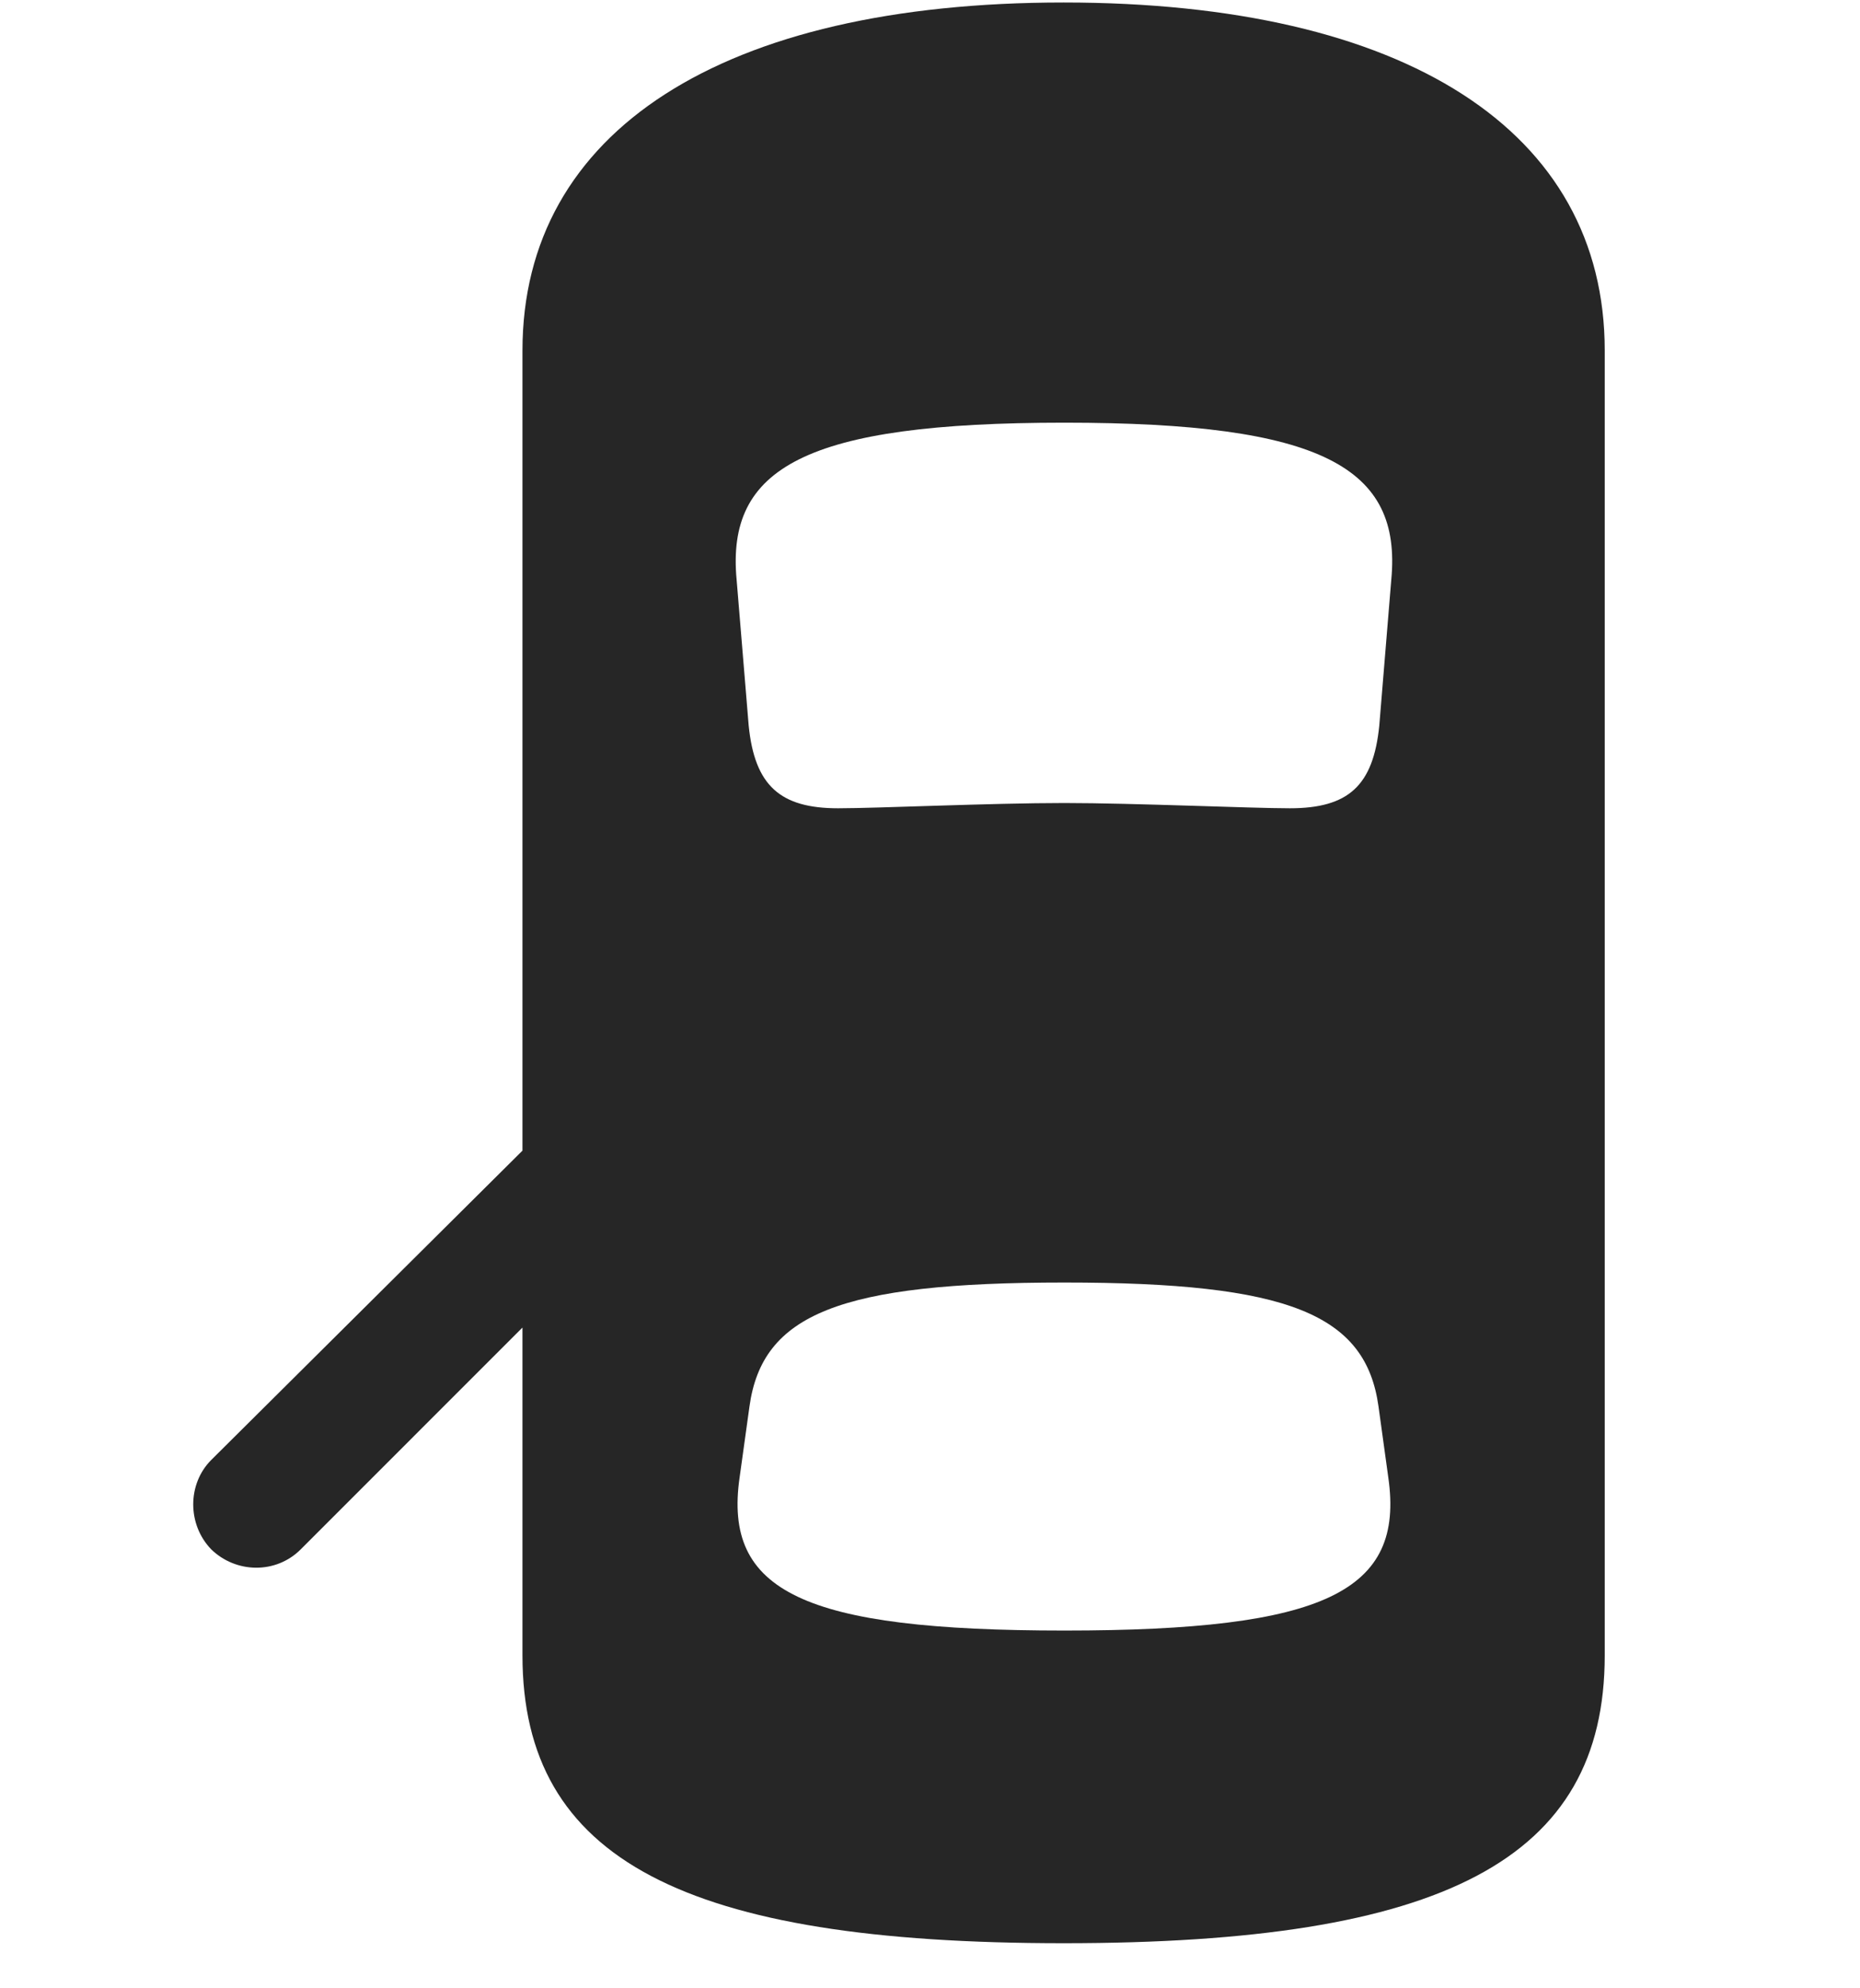 <svg width="29" height="31" viewBox="0 0 29 31" fill="currentColor" xmlns="http://www.w3.org/2000/svg">
<g clip-path="url(#clip0_2207_36108)">
<path d="M16.583 30.297C22.501 30.297 25.02 28.996 25.02 25.809V5.465C25.02 2.043 21.915 0.039 16.583 0.039C11.263 0.039 8.146 2.043 8.146 5.465V25.809C8.146 28.996 10.677 30.297 16.583 30.297ZM16.595 12.52C15.446 12.52 13.688 12.602 13.067 12.602C12.165 12.602 11.767 12.25 11.673 11.313L11.485 9.039C11.321 7.293 12.552 6.59 16.595 6.59C20.626 6.59 21.857 7.293 21.692 9.039L21.505 11.313C21.411 12.25 21.024 12.602 20.11 12.602C19.501 12.602 17.673 12.52 16.595 12.52ZM16.595 25.422C12.517 25.422 11.274 24.813 11.532 23.032L11.685 21.93C11.884 20.488 13.091 19.996 16.595 19.996C20.087 19.996 21.294 20.488 21.493 21.93L21.645 23.032C21.903 24.813 20.661 25.422 16.595 25.422ZM9.024 17.067L3.294 22.762C2.919 23.137 2.919 23.77 3.294 24.157C3.681 24.532 4.302 24.543 4.688 24.157L9.024 19.82V17.067Z" fill="currentColor" fill-opacity="0.85"/>
</g>
<defs>
<clipPath id="clip0_2207_36108">
<rect width="22.008" height="30.27" fill="currentColor" transform="translate(3.013 0.039)"/>
</clipPath>
</defs>
</svg>

